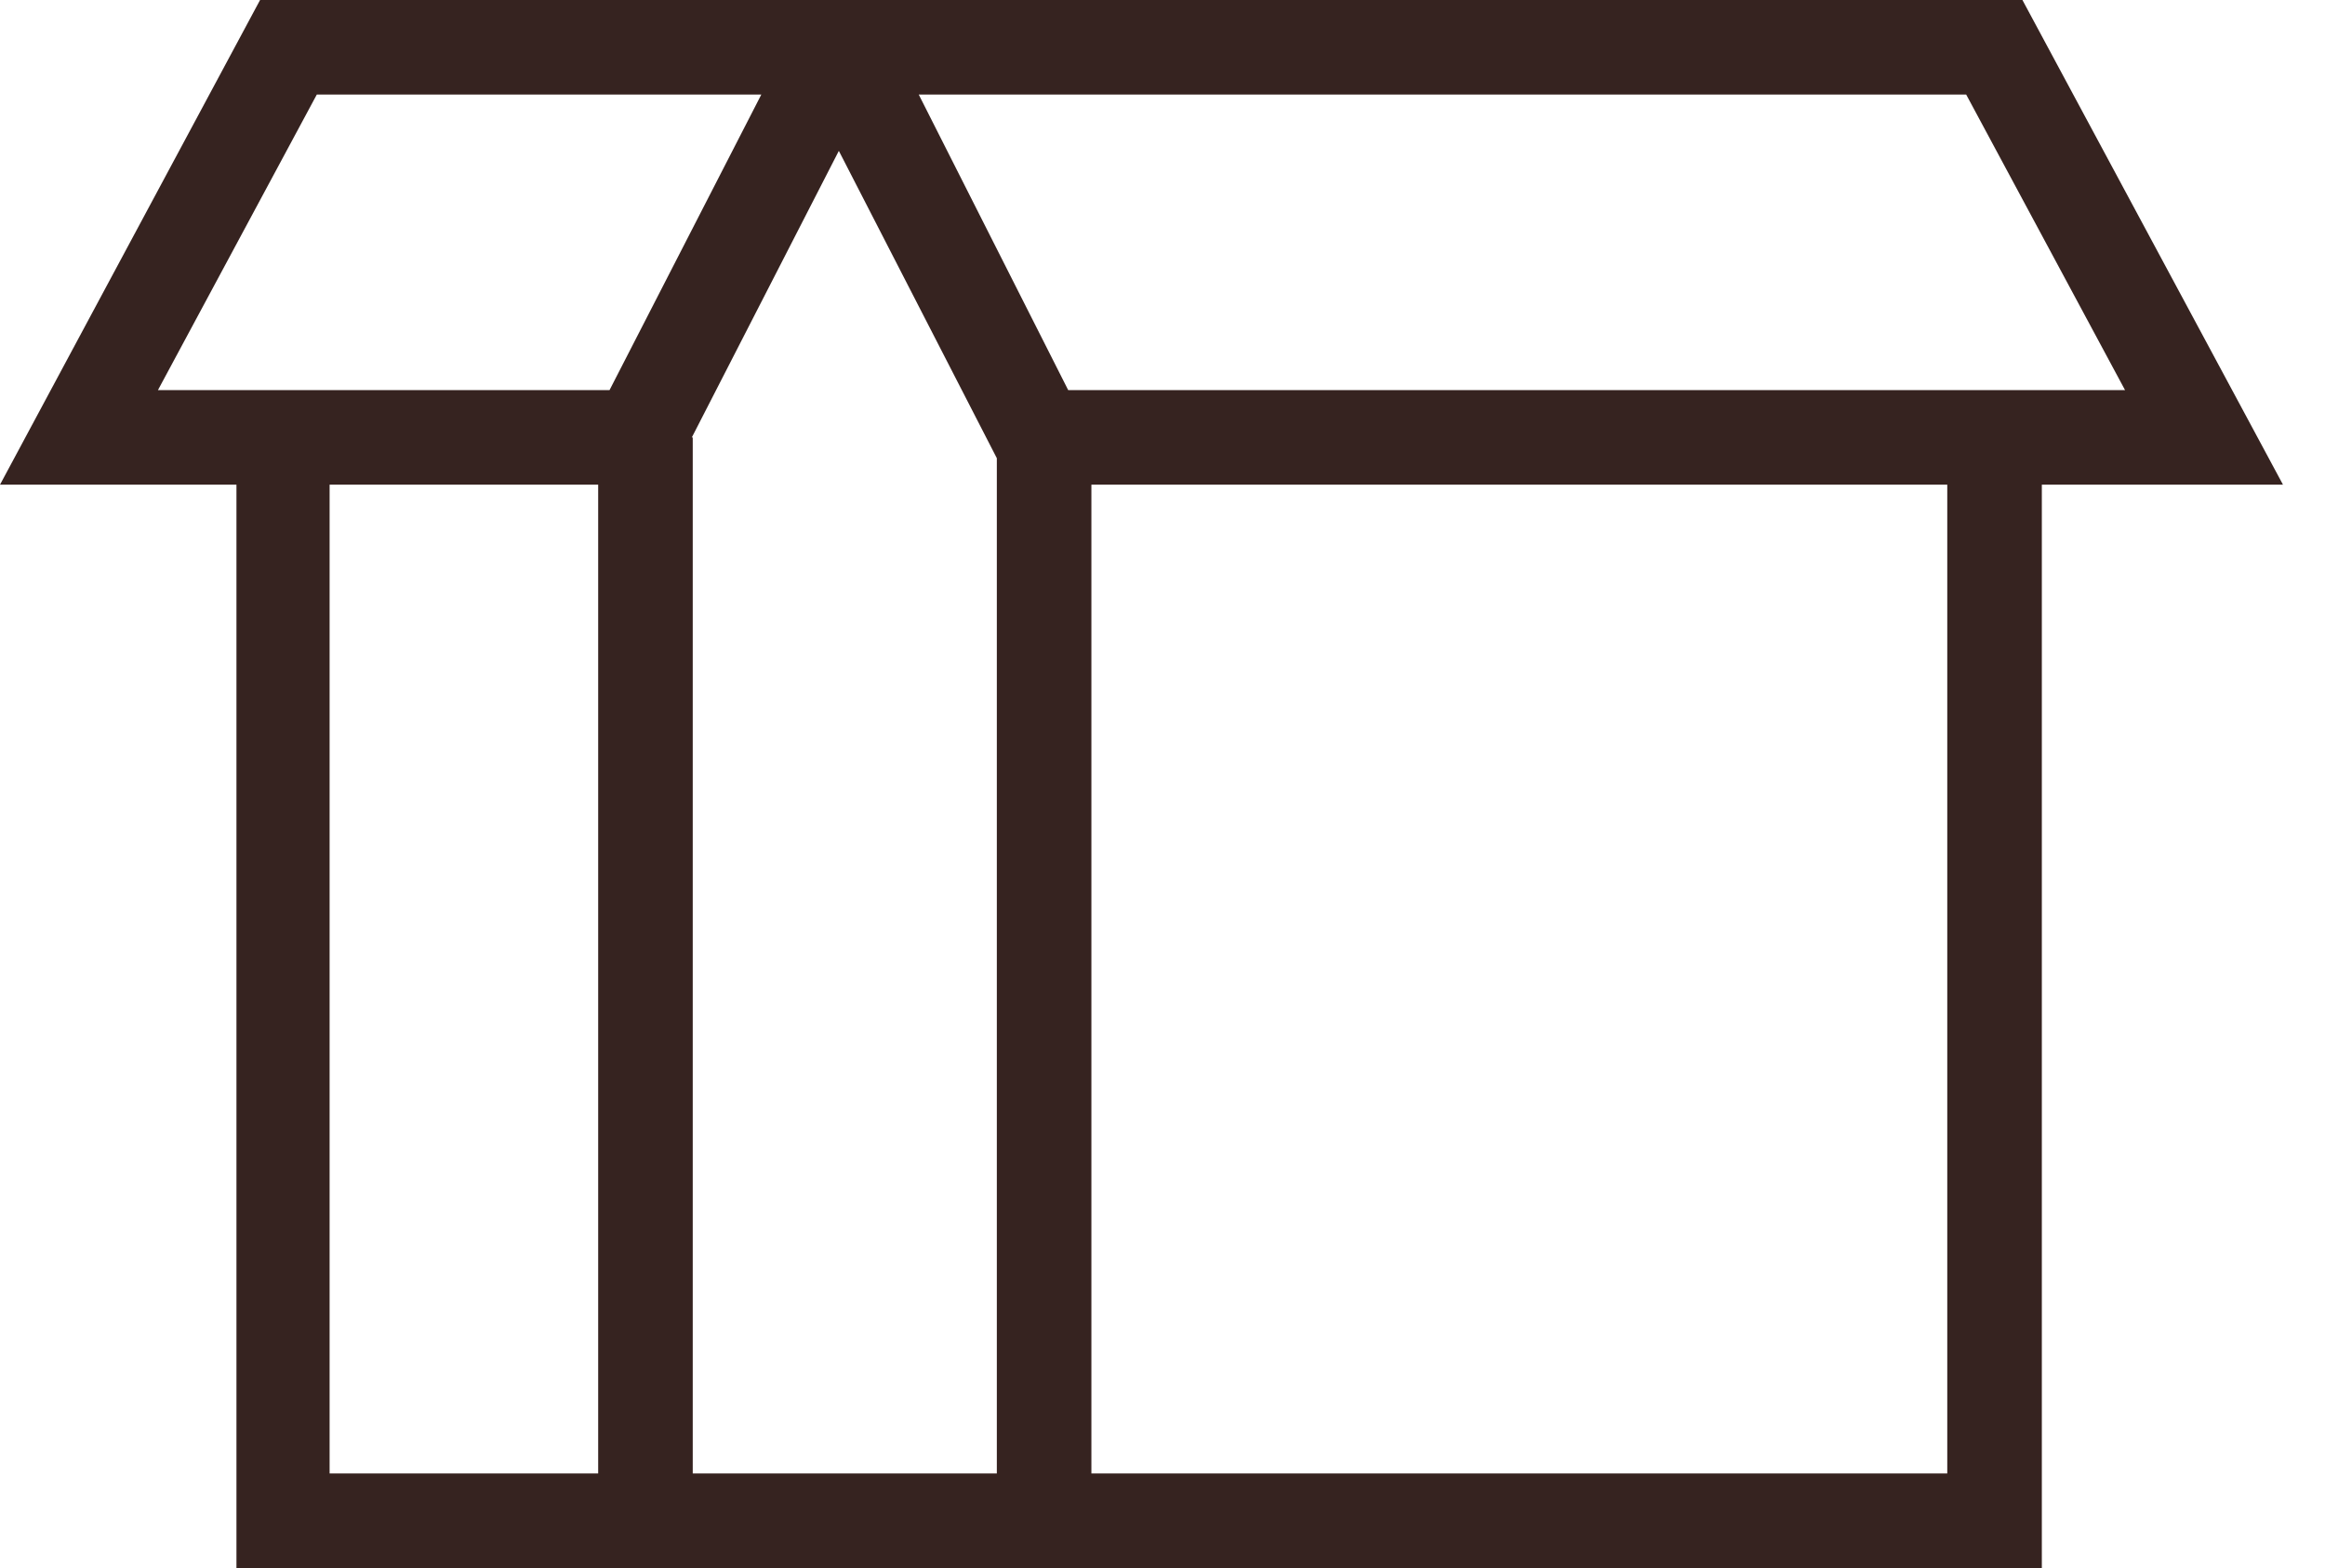 <svg width="43" height="29" viewBox="0 0 43 29" fill="none" xmlns="http://www.w3.org/2000/svg">
<path d="M42.223 8.964L37.404 0H4.81L0 8.964H4.373V29H37.763V8.964H42.223ZM36.364 1.749L39.302 7.215H19.756L16.992 1.749H36.364ZM12.795 8.09L15.514 2.79L18.436 8.474V27.251H12.812V8.09H12.795ZM5.859 1.749H14.08L11.273 7.215H2.921L5.859 1.749ZM6.096 8.964H11.063V27.251H6.096V8.964ZM36.014 27.251H20.185V8.964H36.014V27.251Z" fill="#362320"/>
</svg>
